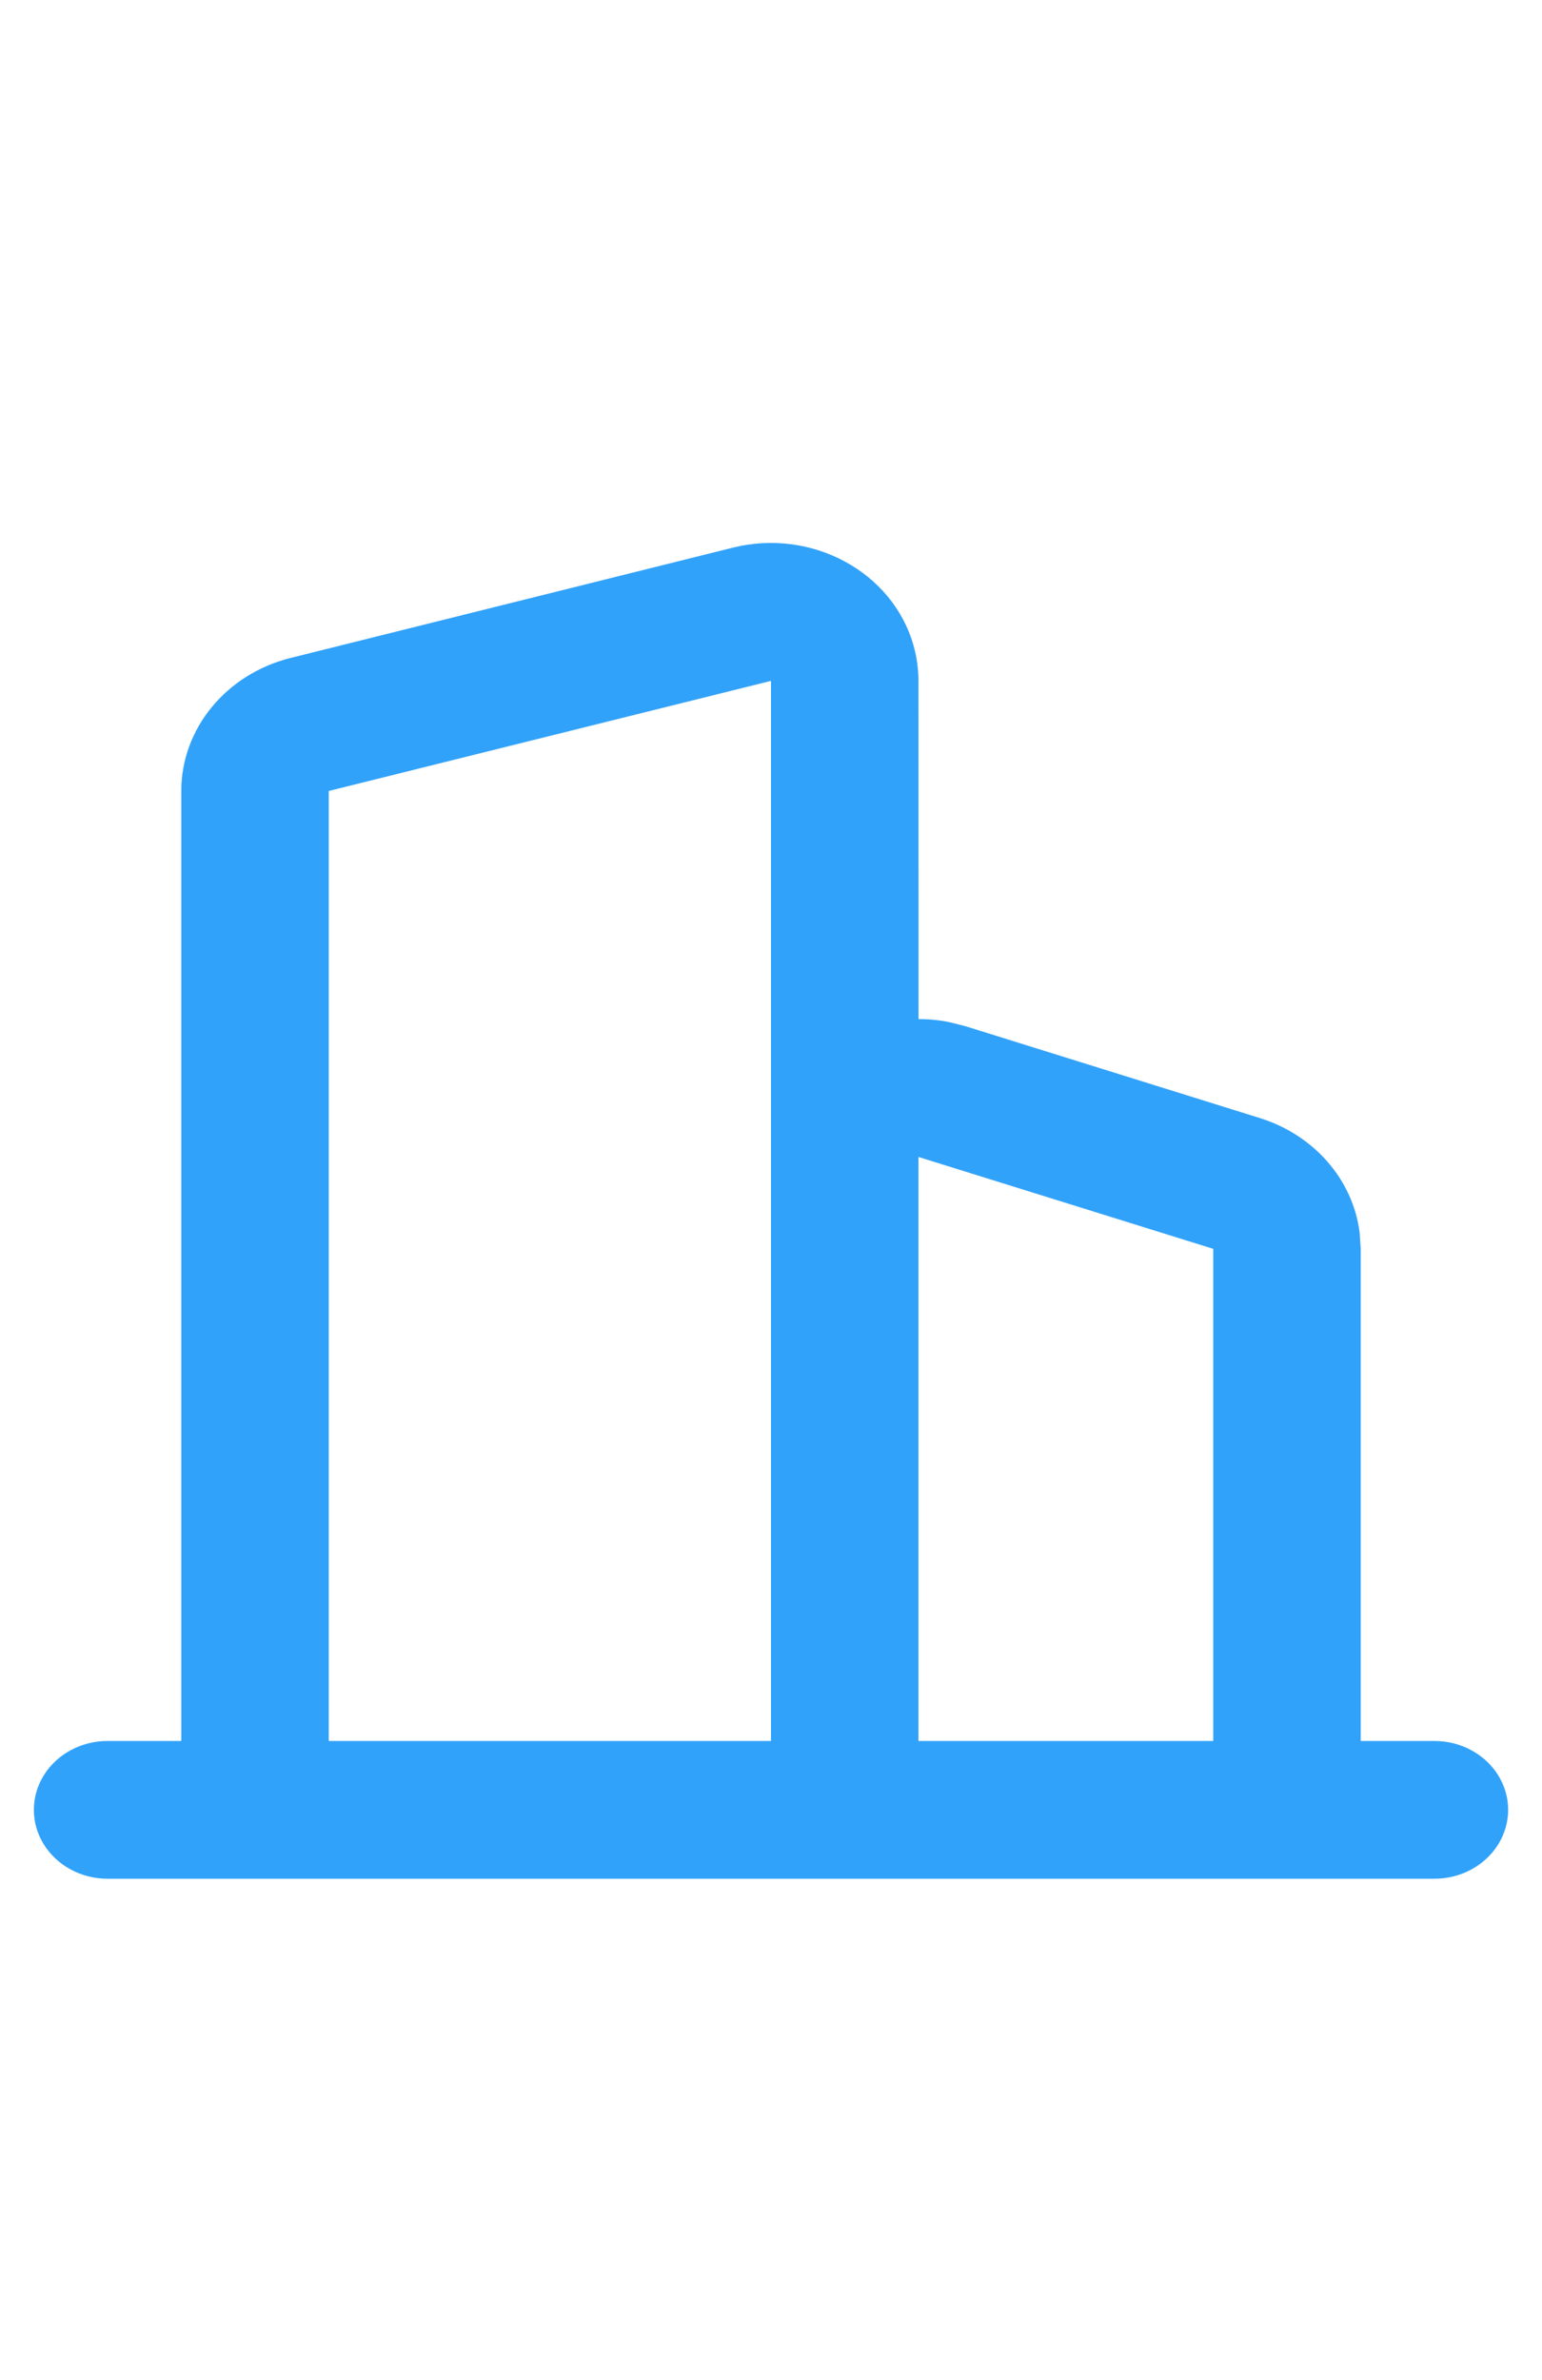 <?xml version="1.0" encoding="UTF-8"?>
<svg width="14px" height="21.6px" viewBox="0 0 16 15" version="1.1" xmlns="http://www.w3.org/2000/svg" xmlns:xlink="http://www.w3.org/1999/xlink">
    <!-- Generator: Sketch 62 (91390) - https://sketch.com -->
    <title>租户</title>
    <desc>Created with Sketch.</desc>
    <g id="页面-1" stroke="none" stroke-width="1" fill="none" fill-rule="evenodd">
        <g id="图标" transform="translate(-232, -427)" fill="#31A2FA">
            <g id="租户" transform="translate(232, 427)">
                <g id="形状">
                    <path d="M9.478,1.849 C9.26,1.086 8.421,0.634 7.605,0.837 L3.016,1.981 C2.347,2.148 1.881,2.714 1.881,3.361 L1.881,13.214 L1.116,13.214 C0.843,13.214 0.591,13.35 0.454,13.571 C0.317,13.792 0.317,14.065 0.454,14.286 C0.591,14.507 0.843,14.643 1.116,14.643 L14.884,14.643 C15.157,14.643 15.409,14.507 15.546,14.286 C15.683,14.065 15.683,13.792 15.546,13.571 C15.409,13.35 15.157,13.214 14.884,13.214 L14.119,13.214 L14.119,8.109 L14.108,7.943 C14.039,7.393 13.636,6.93 13.074,6.754 L10.015,5.8 L9.852,5.759 C9.747,5.737 9.639,5.727 9.531,5.727 L9.53,2.217 C9.53,2.093 9.512,1.969 9.478,1.849 L9.478,1.849 Z M8,2.217 L8,13.214 L3.411,13.214 L3.411,3.361 L8,2.219 L8,2.217 Z M9.53,7.157 L12.589,8.11 L12.589,13.214 L9.53,13.214 L9.53,7.156 L9.53,7.157 Z" fill-rule="nonzero"></path>
                </g>
            </g>
        </g>
    </g>
</svg>